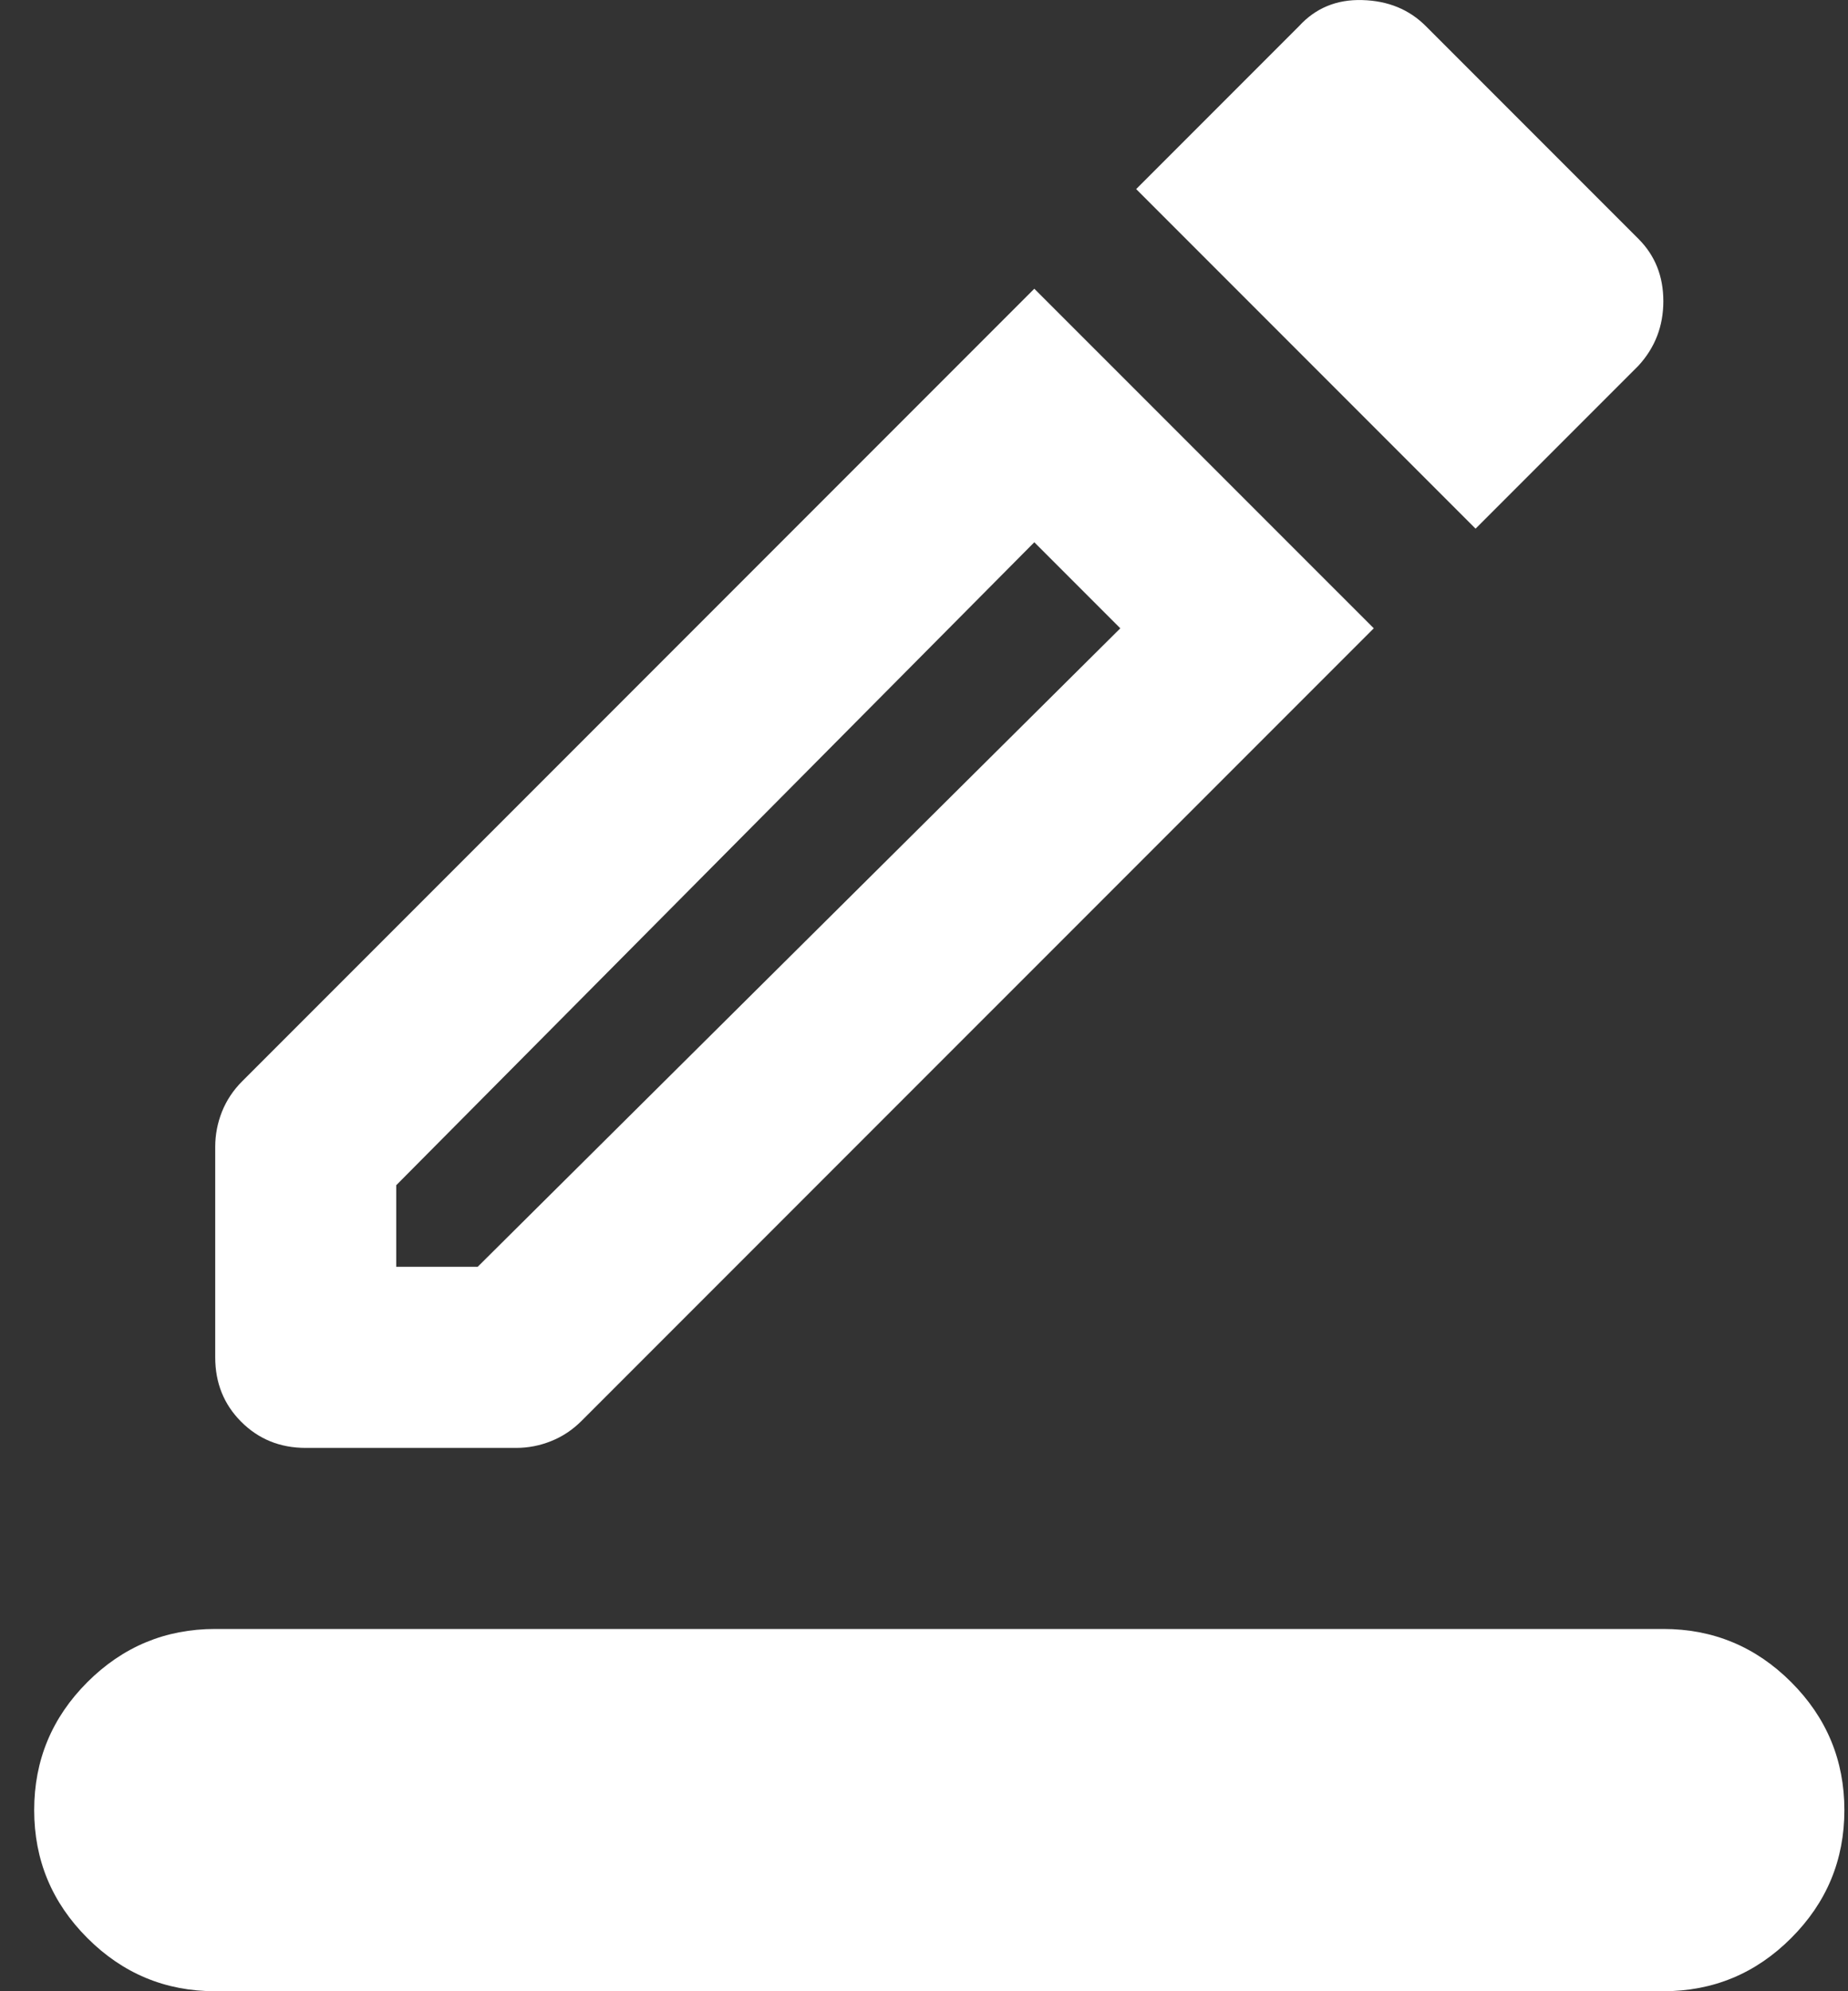 <svg width="26" height="28" viewBox="0 0 26 28" fill="none" xmlns="http://www.w3.org/2000/svg">
<rect x="0" y="0" width="26" height="28" fill="#333333" stroke="none"/>
<path d="M3.028 28C2.327 28 1.728 27.751 1.229 27.252C0.73 26.753 0.481 26.154 0.481 25.453C0.481 24.753 0.73 24.153 1.229 23.654C1.728 23.156 2.327 22.906 3.028 22.906H23.402C24.103 22.906 24.703 23.156 25.201 23.654C25.7 24.153 25.949 24.753 25.949 25.453C25.949 26.154 25.7 26.753 25.201 27.252C24.703 27.751 24.103 28 23.402 28H3.028ZM4.301 20.36C3.94 20.36 3.638 20.237 3.394 19.993C3.15 19.749 3.028 19.447 3.028 19.086V16.125C3.028 15.956 3.06 15.791 3.123 15.632C3.187 15.473 3.282 15.329 3.41 15.202L14.552 4.06L19.328 8.835L8.185 19.977C8.058 20.105 7.915 20.2 7.755 20.264C7.596 20.328 7.432 20.36 7.262 20.36H4.301ZM5.575 17.813H6.721L15.762 8.835L14.552 7.625L5.575 16.666V17.813ZM20.76 7.434L15.985 2.659L18.277 0.367C18.511 0.112 18.808 -0.01 19.168 0.001C19.529 0.011 19.826 0.133 20.06 0.367L23.052 3.359C23.286 3.593 23.402 3.885 23.402 4.235C23.402 4.585 23.286 4.887 23.052 5.142L20.76 7.434Z" fill="white"/>
</svg>
